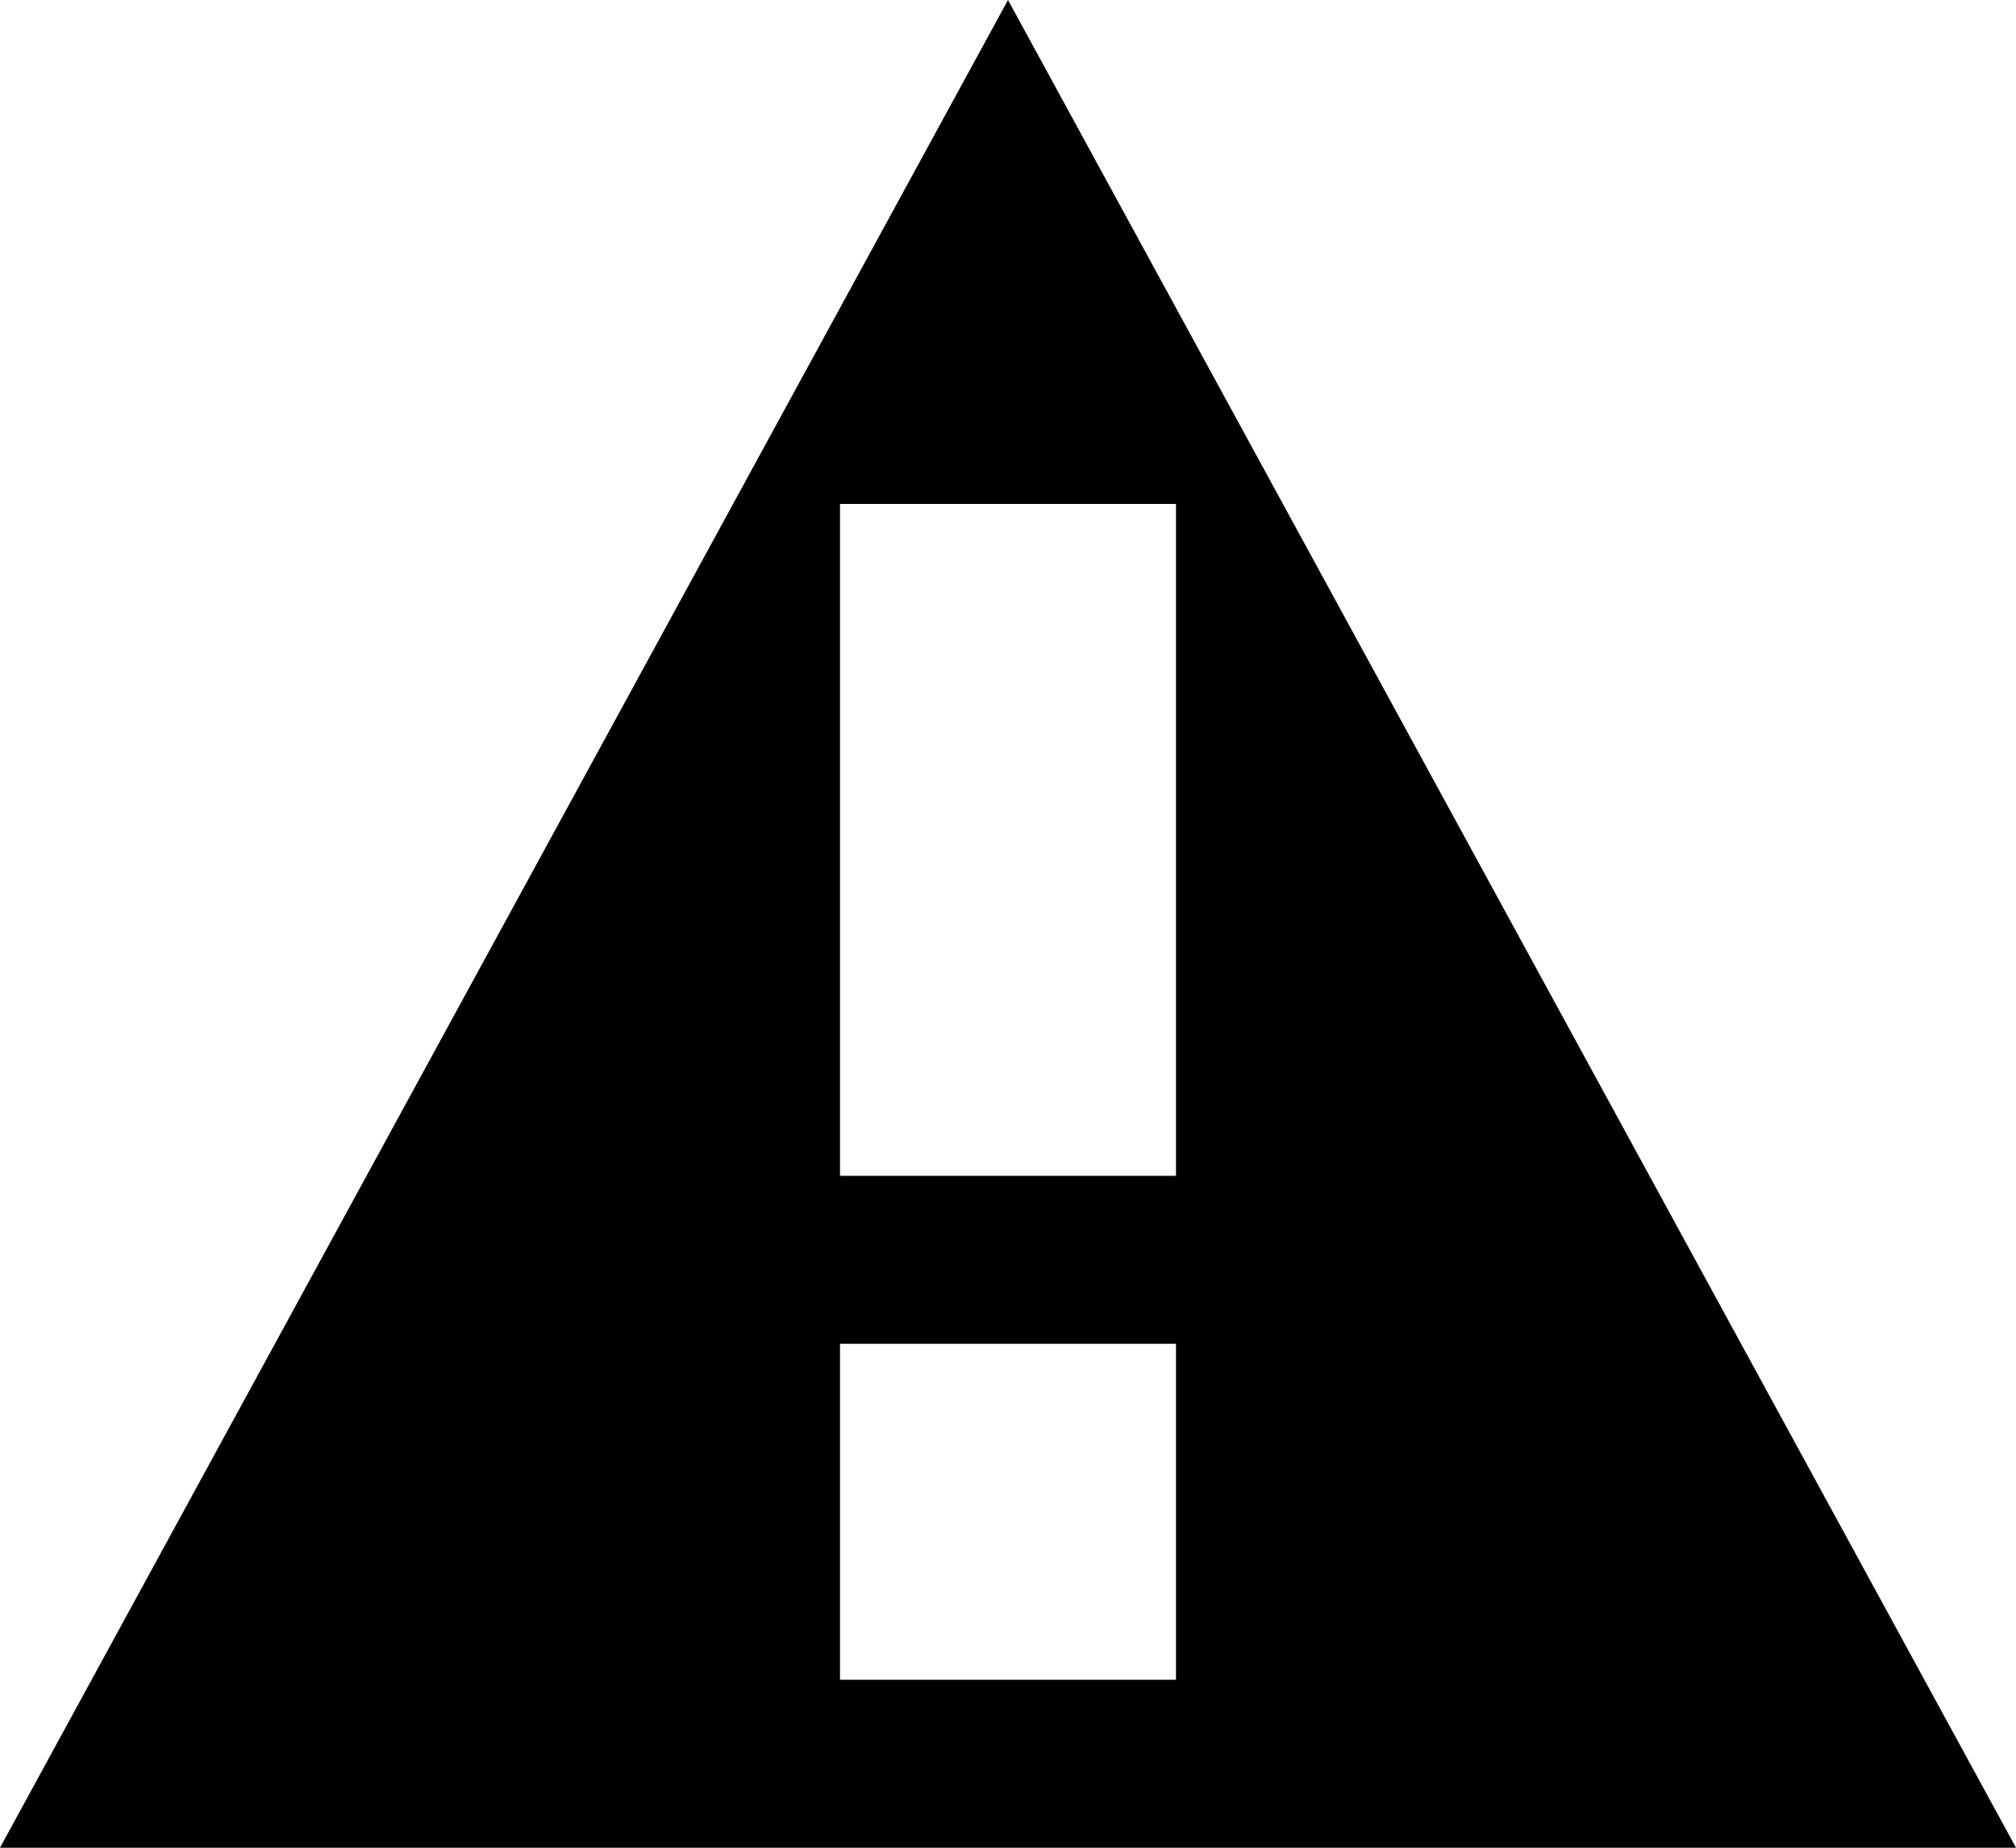 <svg xmlns="http://www.w3.org/2000/svg" viewBox="0 0 12 11"><g width="12" height="12" fill="currentColor" viewBox="0 0 12 12" id="warning-filled"><path fill-rule="evenodd" d="M0 11 6 0l6 11H0Zm7-3v2H5V8h2Zm0-1V3H5v4h2Z" clip-rule="evenodd"/></g></svg>